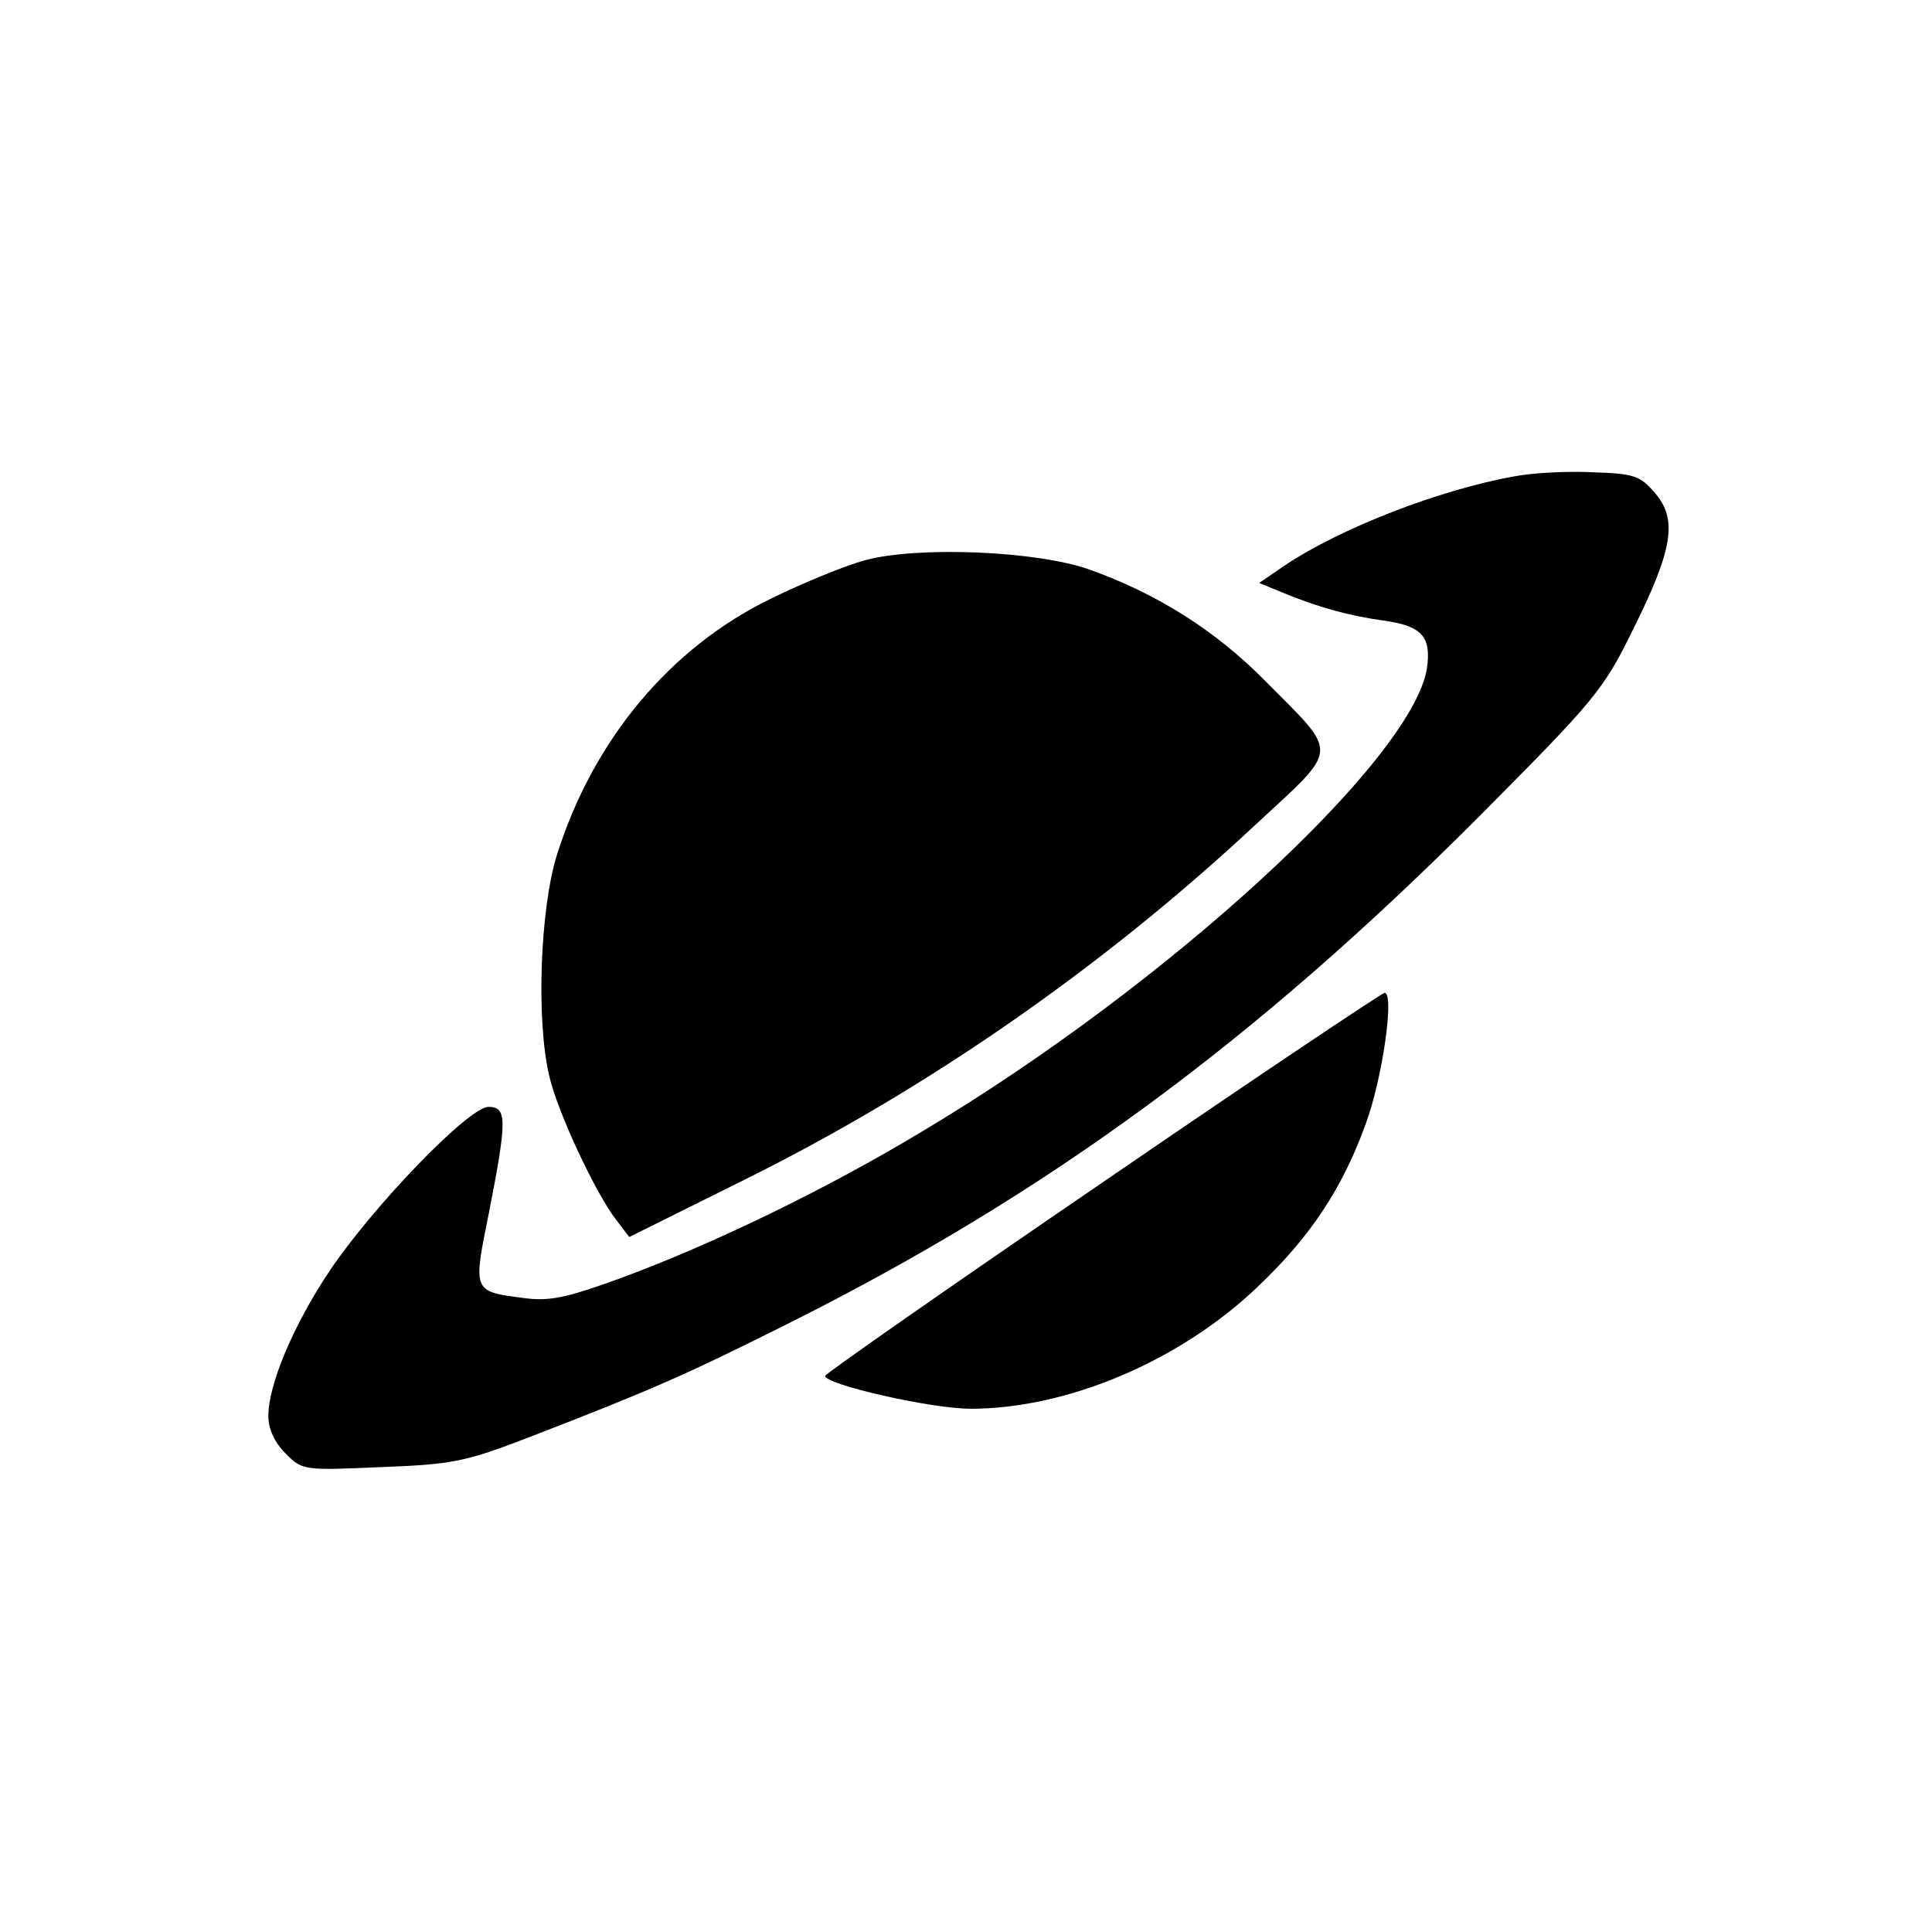 <?xml version="1.0" standalone="no"?>
<!DOCTYPE svg PUBLIC "-//W3C//DTD SVG 20010904//EN"
 "http://www.w3.org/TR/2001/REC-SVG-20010904/DTD/svg10.dtd">
<svg version="1.0" xmlns="http://www.w3.org/2000/svg"
 width="288pt" height="288pt" viewBox="0 0 288 288"
 preserveAspectRatio="xMidYMid meet">
<g transform="translate(0,288) scale(0.1,-0.1)"
fill="#000000" stroke="none">
<path d="M2258 2170 c-113 -20 -261 -78 -343 -133 l-38 -26 34 -14 c53 -22
100 -35 151 -42 58 -8 72 -24 65 -72 -23 -137 -387 -472 -753 -690 -141 -85
-310 -167 -448 -218 -82 -30 -107 -35 -145 -30 -77 10 -76 9 -52 128 27 138
27 157 -1 157 -29 0 -172 -148 -237 -245 -54 -81 -91 -169 -91 -216 0 -19 9
-39 26 -56 25 -25 27 -25 142 -20 107 4 126 8 222 45 181 70 231 92 383 168
388 194 696 420 1033 758 171 172 184 187 228 277 60 120 67 165 33 204 -22
26 -31 29 -93 31 -38 2 -90 -1 -116 -6z"/>
<path d="M1290 2045 c-30 -8 -93 -34 -140 -57 -151 -73 -266 -211 -320 -383
-25 -81 -31 -247 -11 -330 13 -55 70 -176 100 -214 l19 -25 173 86 c274 136
535 318 761 529 126 117 125 102 14 214 -74 75 -161 130 -262 166 -79 28 -256
35 -334 14z"/>
<path d="M1643 1117 c-227 -155 -413 -285 -413 -288 0 -13 158 -49 217 -49
144 0 312 71 428 182 78 74 126 146 161 243 25 68 43 195 28 195 -5 -1 -195
-128 -421 -283z"/>
</g>
</svg>
